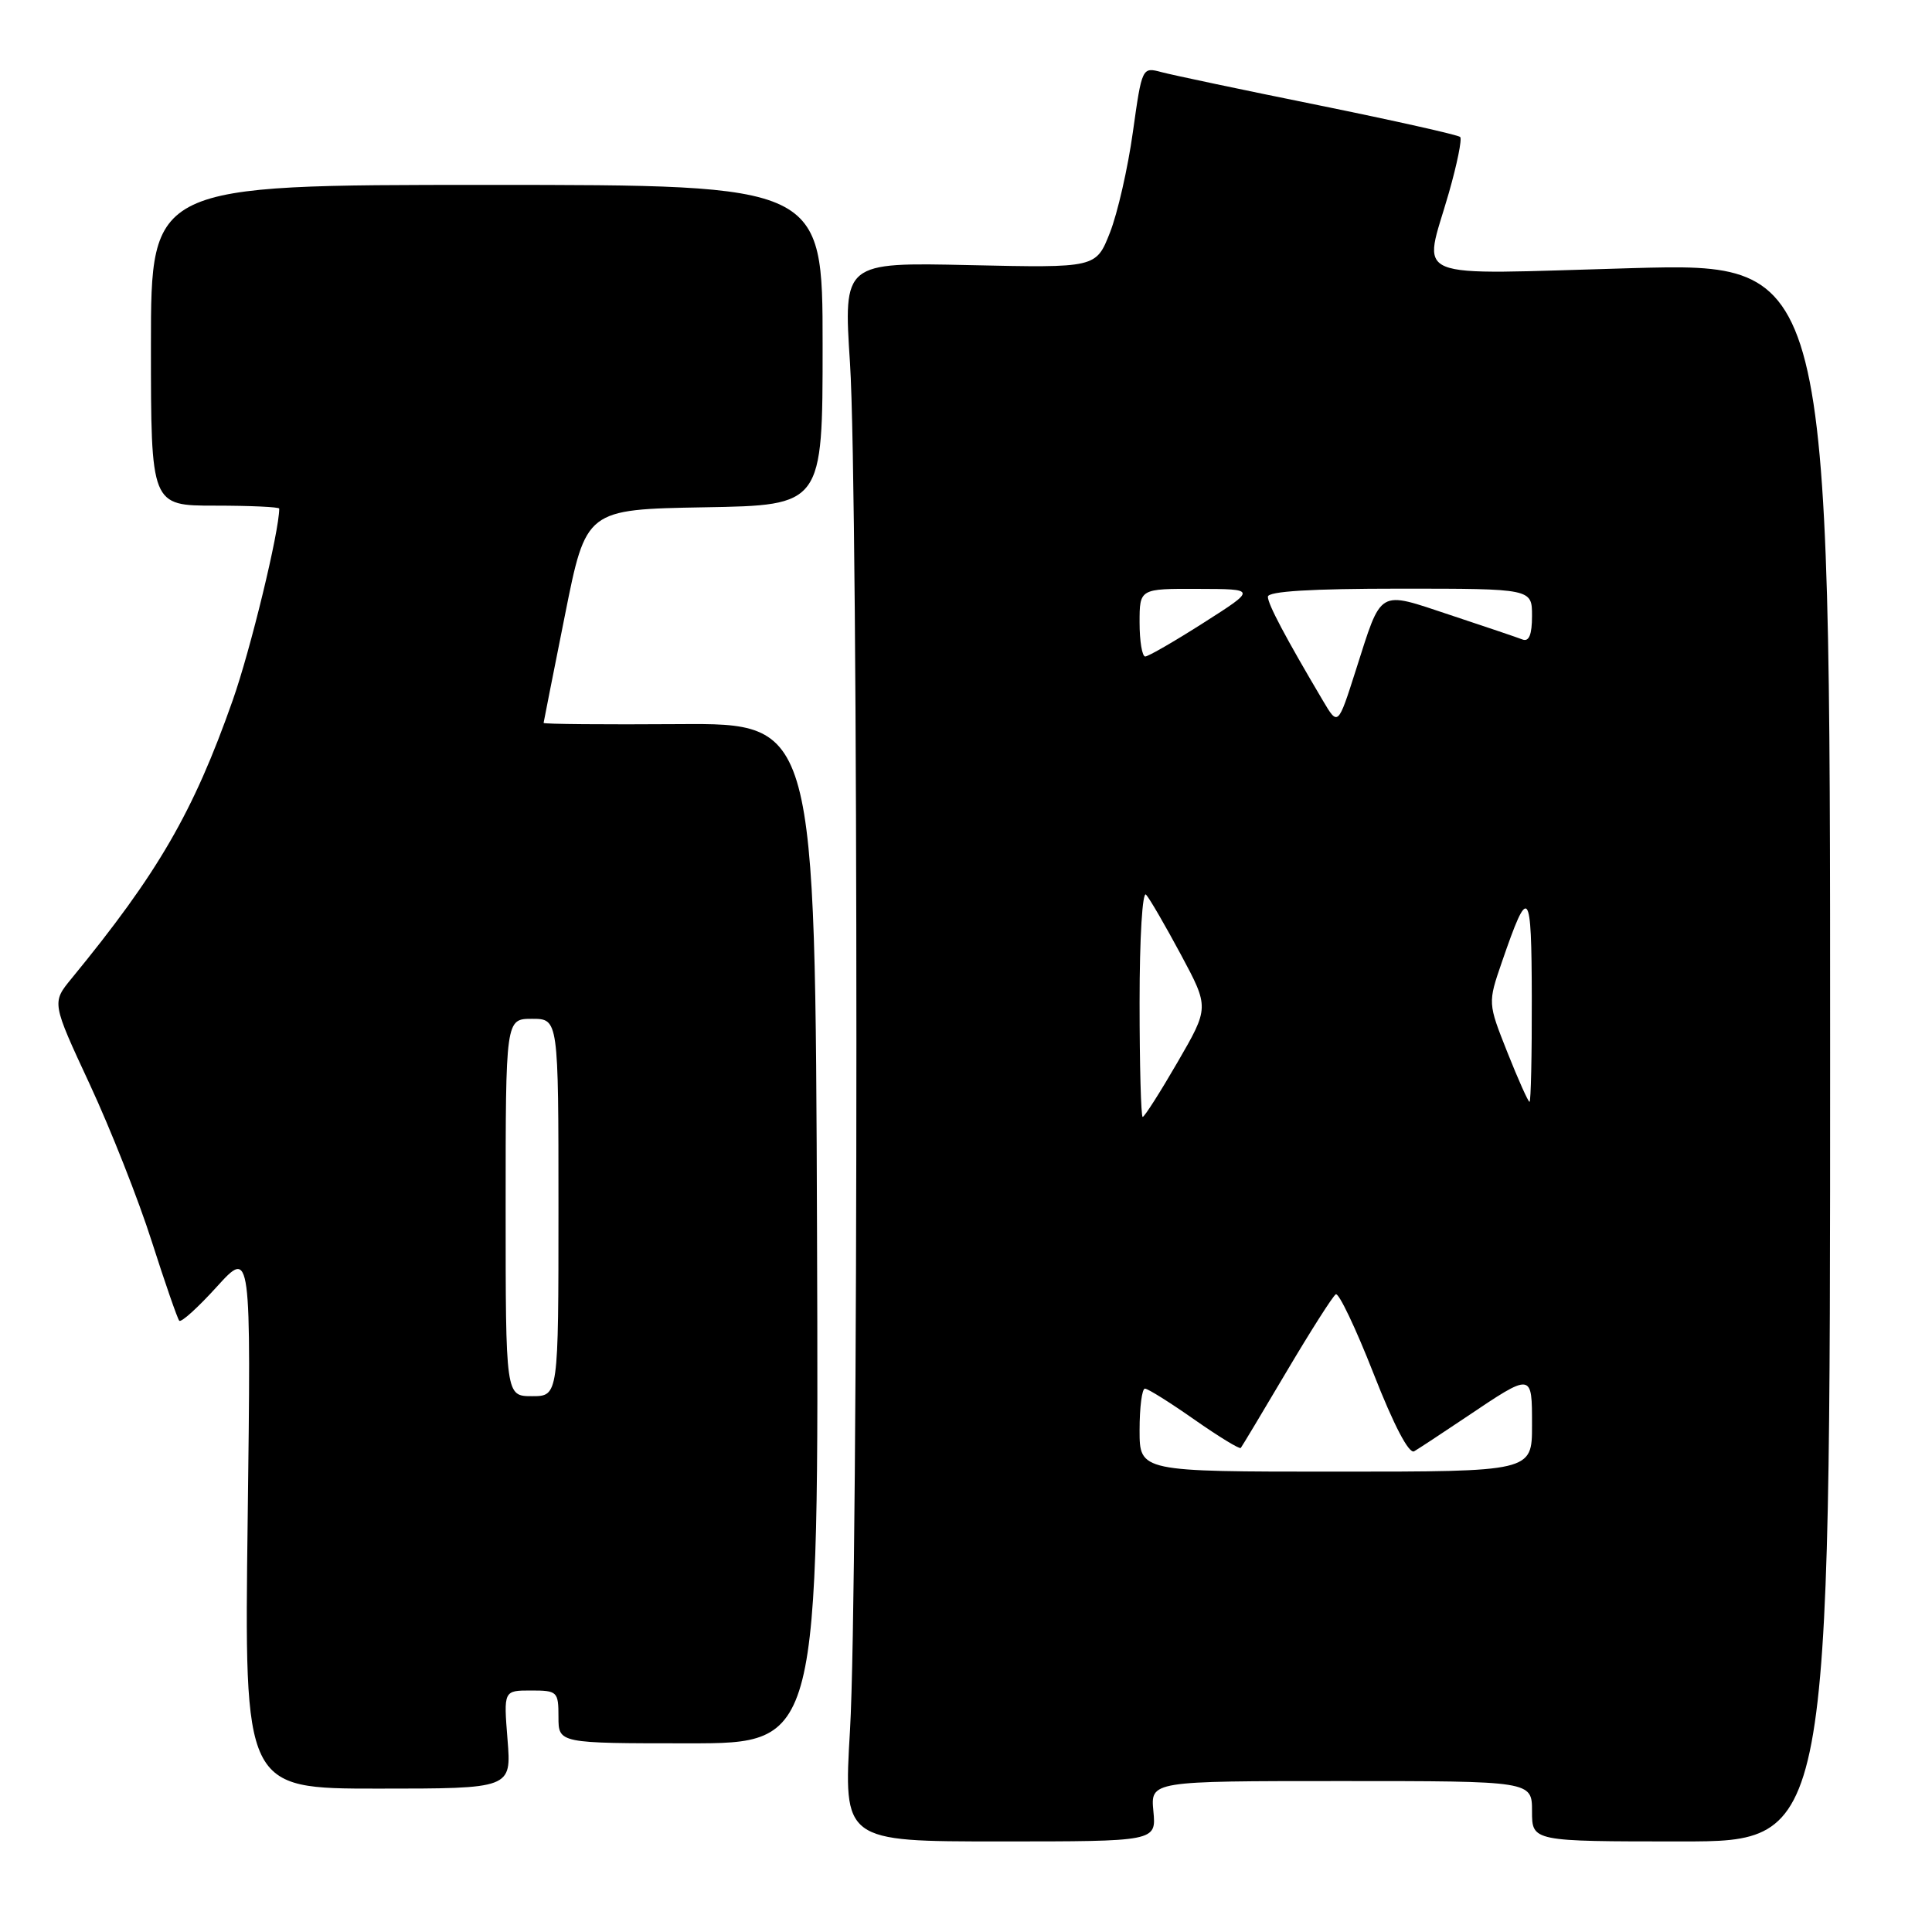 <?xml version="1.0" encoding="UTF-8" standalone="no"?>
<!DOCTYPE svg PUBLIC "-//W3C//DTD SVG 1.1//EN" "http://www.w3.org/Graphics/SVG/1.1/DTD/svg11.dtd" >
<svg xmlns="http://www.w3.org/2000/svg" xmlns:xlink="http://www.w3.org/1999/xlink" version="1.1" viewBox="0 0 256 256">
 <g >
 <path fill="currentColor"
d=" M 152.83 240.00 C 152.45 236.00 152.45 236.00 177.72 236.00 C 203.00 236.00 203.00 236.00 203.00 240.00 C 203.00 244.00 203.00 244.00 222.75 244.00 C 242.50 244.00 242.50 244.00 242.50 139.40 C 242.50 34.81 242.50 34.81 216.25 35.53 C 186.05 36.37 188.59 37.42 191.98 25.56 C 193.07 21.75 193.75 18.41 193.48 18.15 C 193.21 17.88 184.78 15.99 174.75 13.95 C 164.71 11.92 155.33 9.94 153.91 9.56 C 151.33 8.87 151.32 8.90 150.11 17.51 C 149.45 22.27 148.08 28.27 147.07 30.83 C 145.23 35.50 145.23 35.50 128.50 35.13 C 111.76 34.76 111.76 34.76 112.63 48.13 C 113.76 65.53 113.76 210.11 112.63 229.25 C 111.76 244.00 111.76 244.00 132.48 244.00 C 153.21 244.00 153.21 244.00 152.83 240.00 Z  M 67.25 230.50 C 66.73 224.00 66.73 224.00 70.36 224.00 C 73.85 224.00 74.00 224.14 74.00 227.50 C 74.00 231.00 74.00 231.00 91.25 231.00 C 108.50 231.00 108.50 231.00 108.26 163.42 C 108.02 95.83 108.02 95.83 90.01 95.95 C 80.10 96.02 72.02 95.95 72.03 95.79 C 72.05 95.63 73.32 89.20 74.86 81.50 C 77.65 67.50 77.65 67.50 93.33 67.22 C 109.00 66.95 109.00 66.95 109.00 45.72 C 109.00 24.50 109.00 24.50 64.50 24.50 C 20.00 24.50 20.00 24.50 20.00 45.75 C 20.00 67.00 20.00 67.00 28.50 67.00 C 33.17 67.00 37.00 67.18 37.00 67.39 C 37.00 70.42 33.19 86.14 30.83 92.81 C 25.61 107.64 20.93 115.70 9.47 129.67 C 6.86 132.85 6.86 132.85 11.89 143.67 C 14.66 149.63 18.36 159.00 20.11 164.50 C 21.87 170.00 23.51 174.72 23.75 175.00 C 24.00 175.28 26.24 173.25 28.73 170.50 C 33.27 165.51 33.27 165.51 32.82 201.25 C 32.36 237.00 32.36 237.00 50.07 237.00 C 67.77 237.00 67.77 237.00 67.25 230.50 Z  M 151.00 189.50 C 151.00 186.47 151.32 184.00 151.71 184.00 C 152.10 184.00 155.05 185.85 158.27 188.11 C 161.49 190.36 164.25 192.05 164.41 191.86 C 164.57 191.66 167.31 187.10 170.49 181.72 C 173.67 176.35 176.60 171.75 177.00 171.50 C 177.39 171.26 179.64 175.98 182.00 182.00 C 184.70 188.89 186.70 192.70 187.39 192.30 C 188.00 191.94 191.08 189.92 194.23 187.80 C 203.10 181.84 203.00 181.83 203.00 188.89 C 203.00 195.00 203.00 195.00 177.00 195.00 C 151.00 195.00 151.00 195.00 151.00 189.50 Z  M 151.00 132.80 C 151.00 124.22 151.38 118.01 151.86 118.55 C 152.34 119.07 154.41 122.65 156.48 126.50 C 160.23 133.50 160.23 133.50 156.03 140.75 C 153.72 144.74 151.64 148.00 151.41 148.00 C 151.19 148.00 151.00 141.16 151.00 132.80 Z  M 199.74 139.45 C 197.14 132.90 197.14 132.90 199.01 127.47 C 202.57 117.13 202.94 117.58 202.97 132.25 C 202.99 139.81 202.85 146.00 202.67 146.00 C 202.49 146.00 201.17 143.05 199.74 139.45 Z  M 175.30 92.85 C 170.34 84.47 168.00 80.06 168.00 79.07 C 168.00 78.35 173.72 78.00 185.50 78.00 C 203.00 78.00 203.00 78.00 203.00 81.61 C 203.00 84.08 202.61 85.06 201.75 84.74 C 201.06 84.47 196.74 83.01 192.15 81.49 C 182.47 78.28 183.15 77.87 179.64 88.85 C 177.29 96.21 177.29 96.21 175.30 92.85 Z  M 151.00 82.50 C 151.00 78.00 151.00 78.00 158.75 78.03 C 166.50 78.05 166.50 78.05 159.50 82.51 C 155.65 84.97 152.16 86.98 151.75 86.99 C 151.34 86.99 151.00 84.97 151.00 82.50 Z  M 67.00 160.00 C 67.00 135.00 67.00 135.00 70.50 135.00 C 74.00 135.00 74.00 135.00 74.00 160.00 C 74.00 185.00 74.00 185.00 70.50 185.00 C 67.00 185.00 67.00 185.00 67.00 160.00 Z "/>
</g>
</svg>